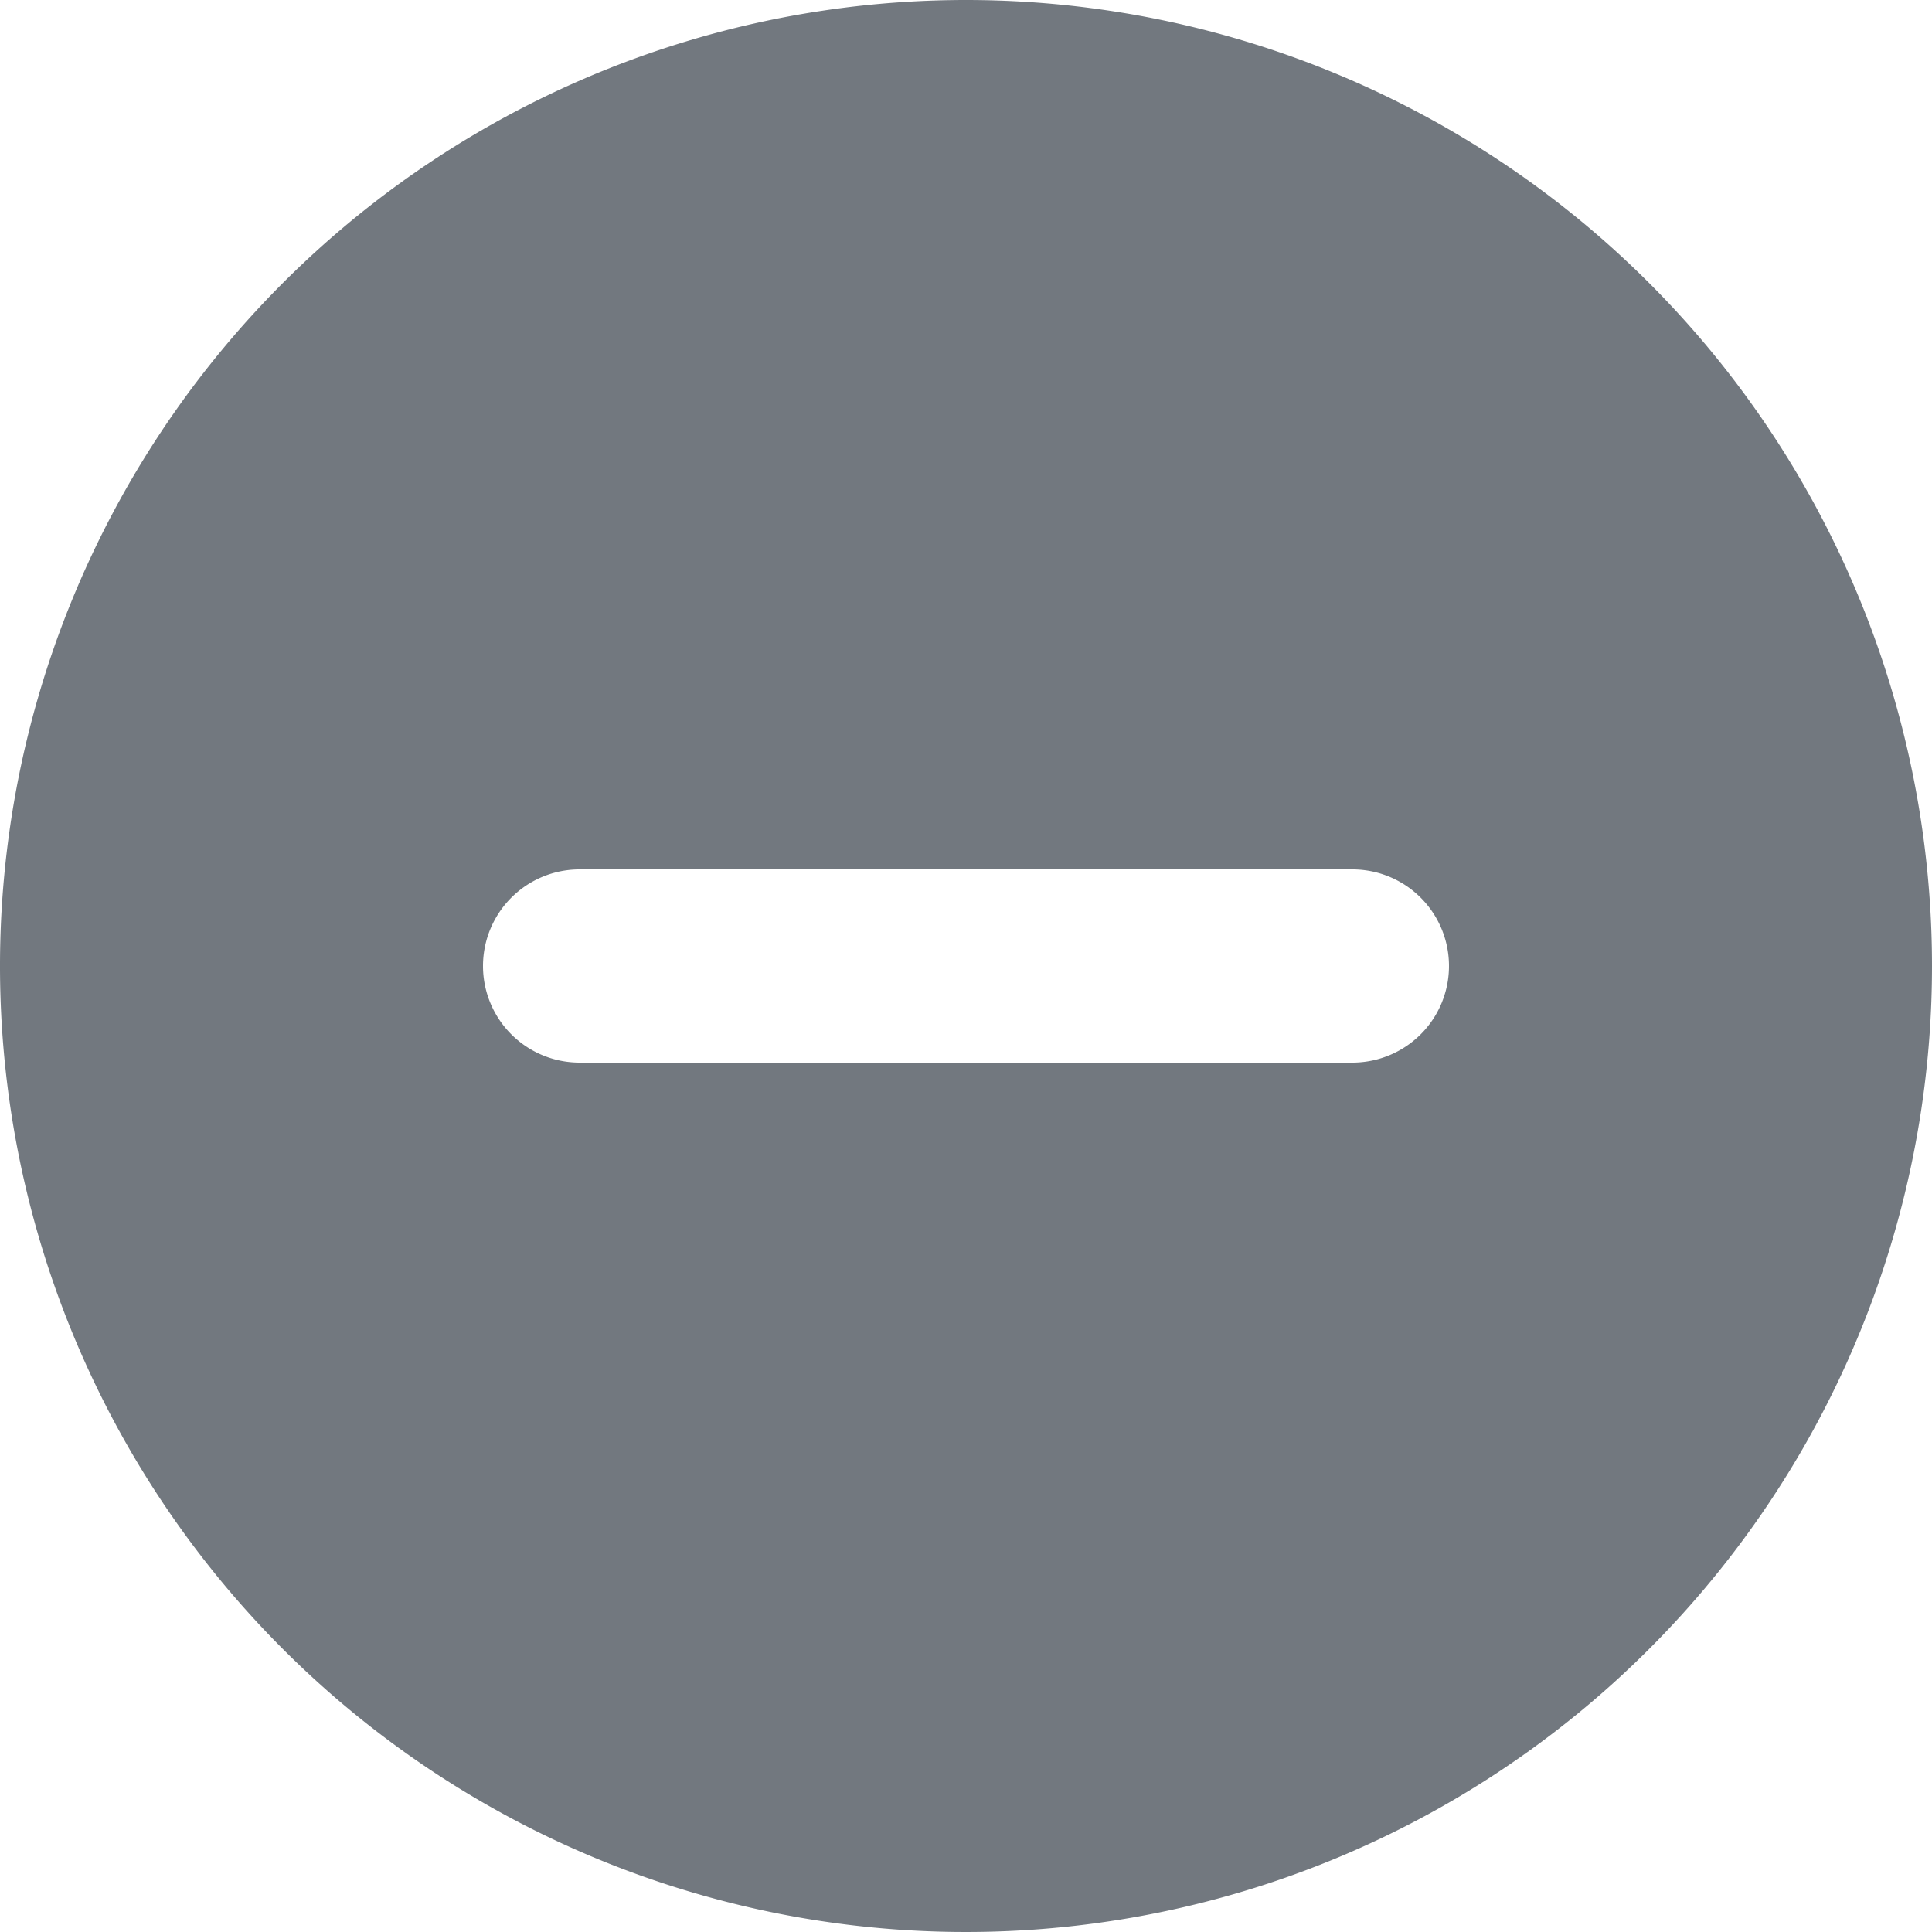 <svg xmlns="http://www.w3.org/2000/svg" width="20" height="20" viewBox="0 0 20 20">
  <path id="패스_1366" data-name="패스 1366" d="M12,2A10,10,0,1,0,22,12,10,10,0,0,0,12,2Zm4,11H8a1,1,0,0,1,0-2h8a1,1,0,0,1,0,2Z" transform="translate(-2 -2)" fill="#72787f"/>
</svg>
